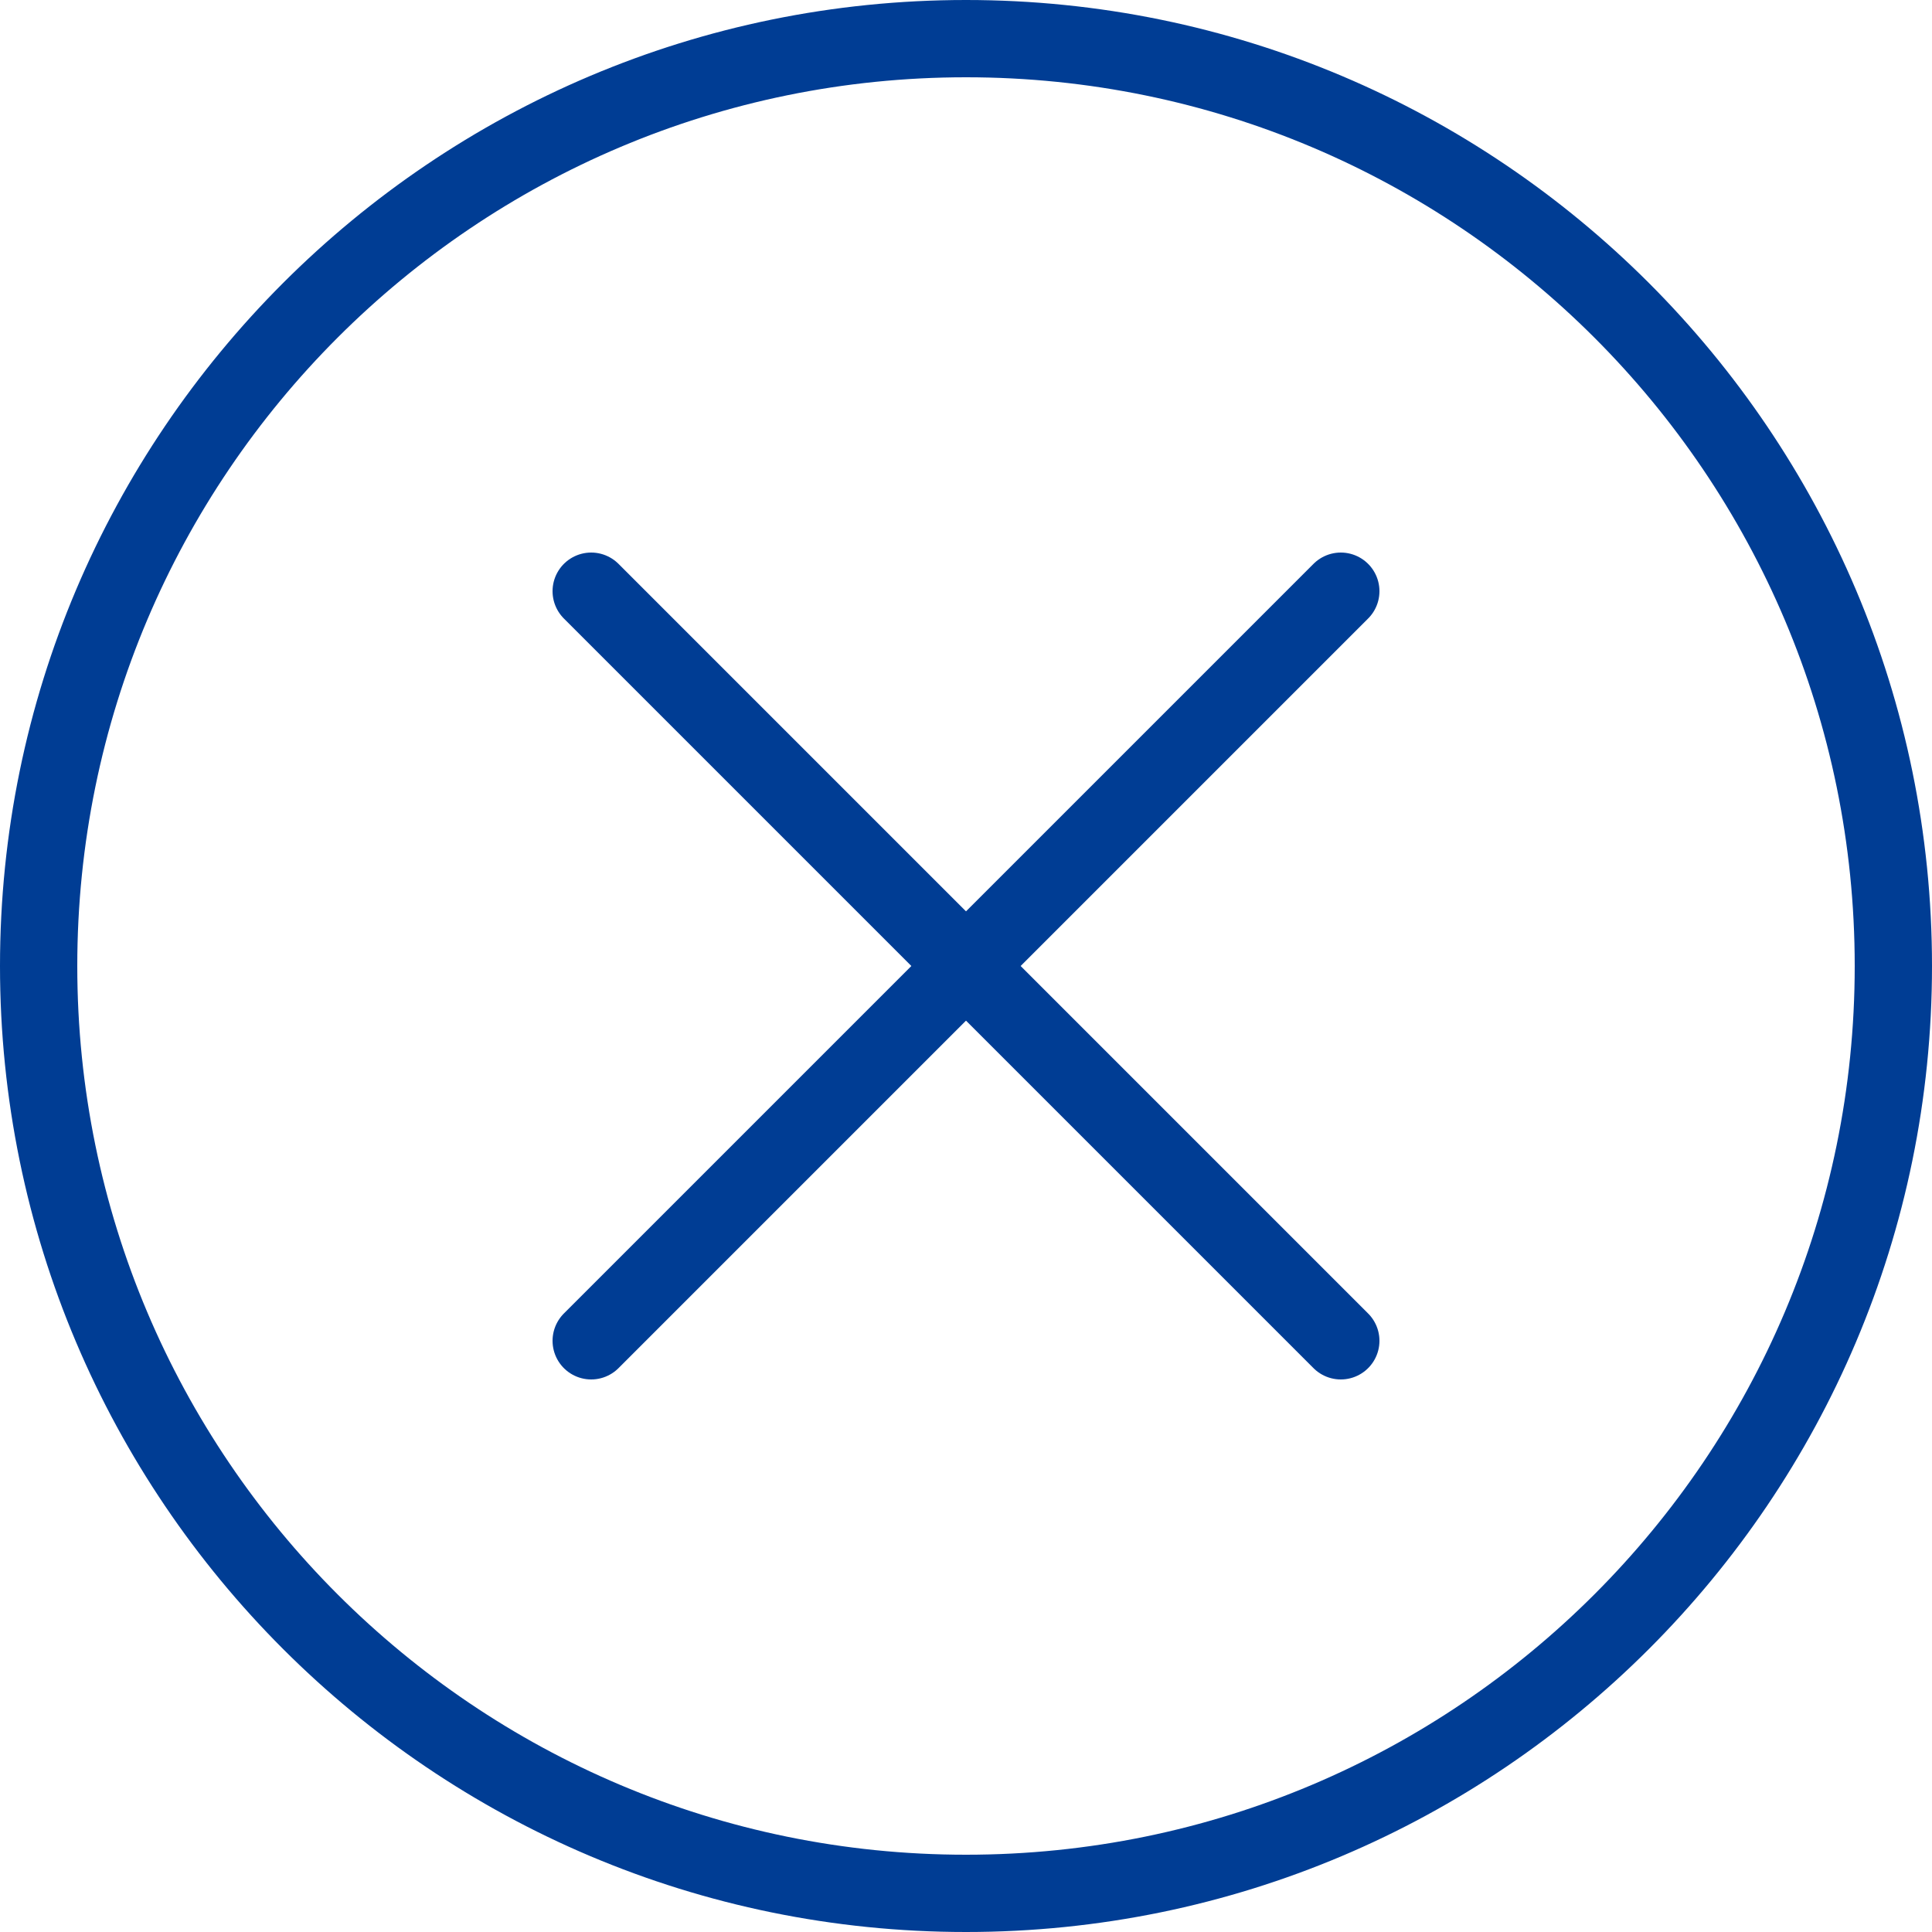 <?xml version="1.0" encoding="utf-8"?>
<!-- Generator: Adobe Illustrator 25.2.1, SVG Export Plug-In . SVG Version: 6.00 Build 0)  -->
<svg version="1.1" id="Layer_1" xmlns="http://www.w3.org/2000/svg" xmlns:xlink="http://www.w3.org/1999/xlink" x="0px" y="0px"
	 viewBox="0 0 50 50" style="enable-background:new 0 0 50 50;" xml:space="preserve">
<style type="text/css">
	.st0{fill:#003D94;}
	.st1{fill:none;stroke:#003D94;stroke-width:2;stroke-linecap:round;stroke-miterlimit:10;}
</style>
<g>
	<path class="st0" d="M25,2c12.7,0,23,10.3,23,23S37.7,48,25,48C12.3,48,2,37.7,2,25S12.3,2,25,2 M25,0C11.2,0,0,11.2,0,25
		c0,13.8,11.2,25,25,25c13.8,0,25-11.2,25-25C50,11.2,38.8,0,25,0L25,0z"/>
</g>
<g>
	<line class="st1" x1="15.3" y1="15.3" x2="34.7" y2="34.7"/>
</g>
<g>
	<line class="st1" x1="34.7" y1="15.3" x2="15.3" y2="34.7"/>
</g>
</svg>
